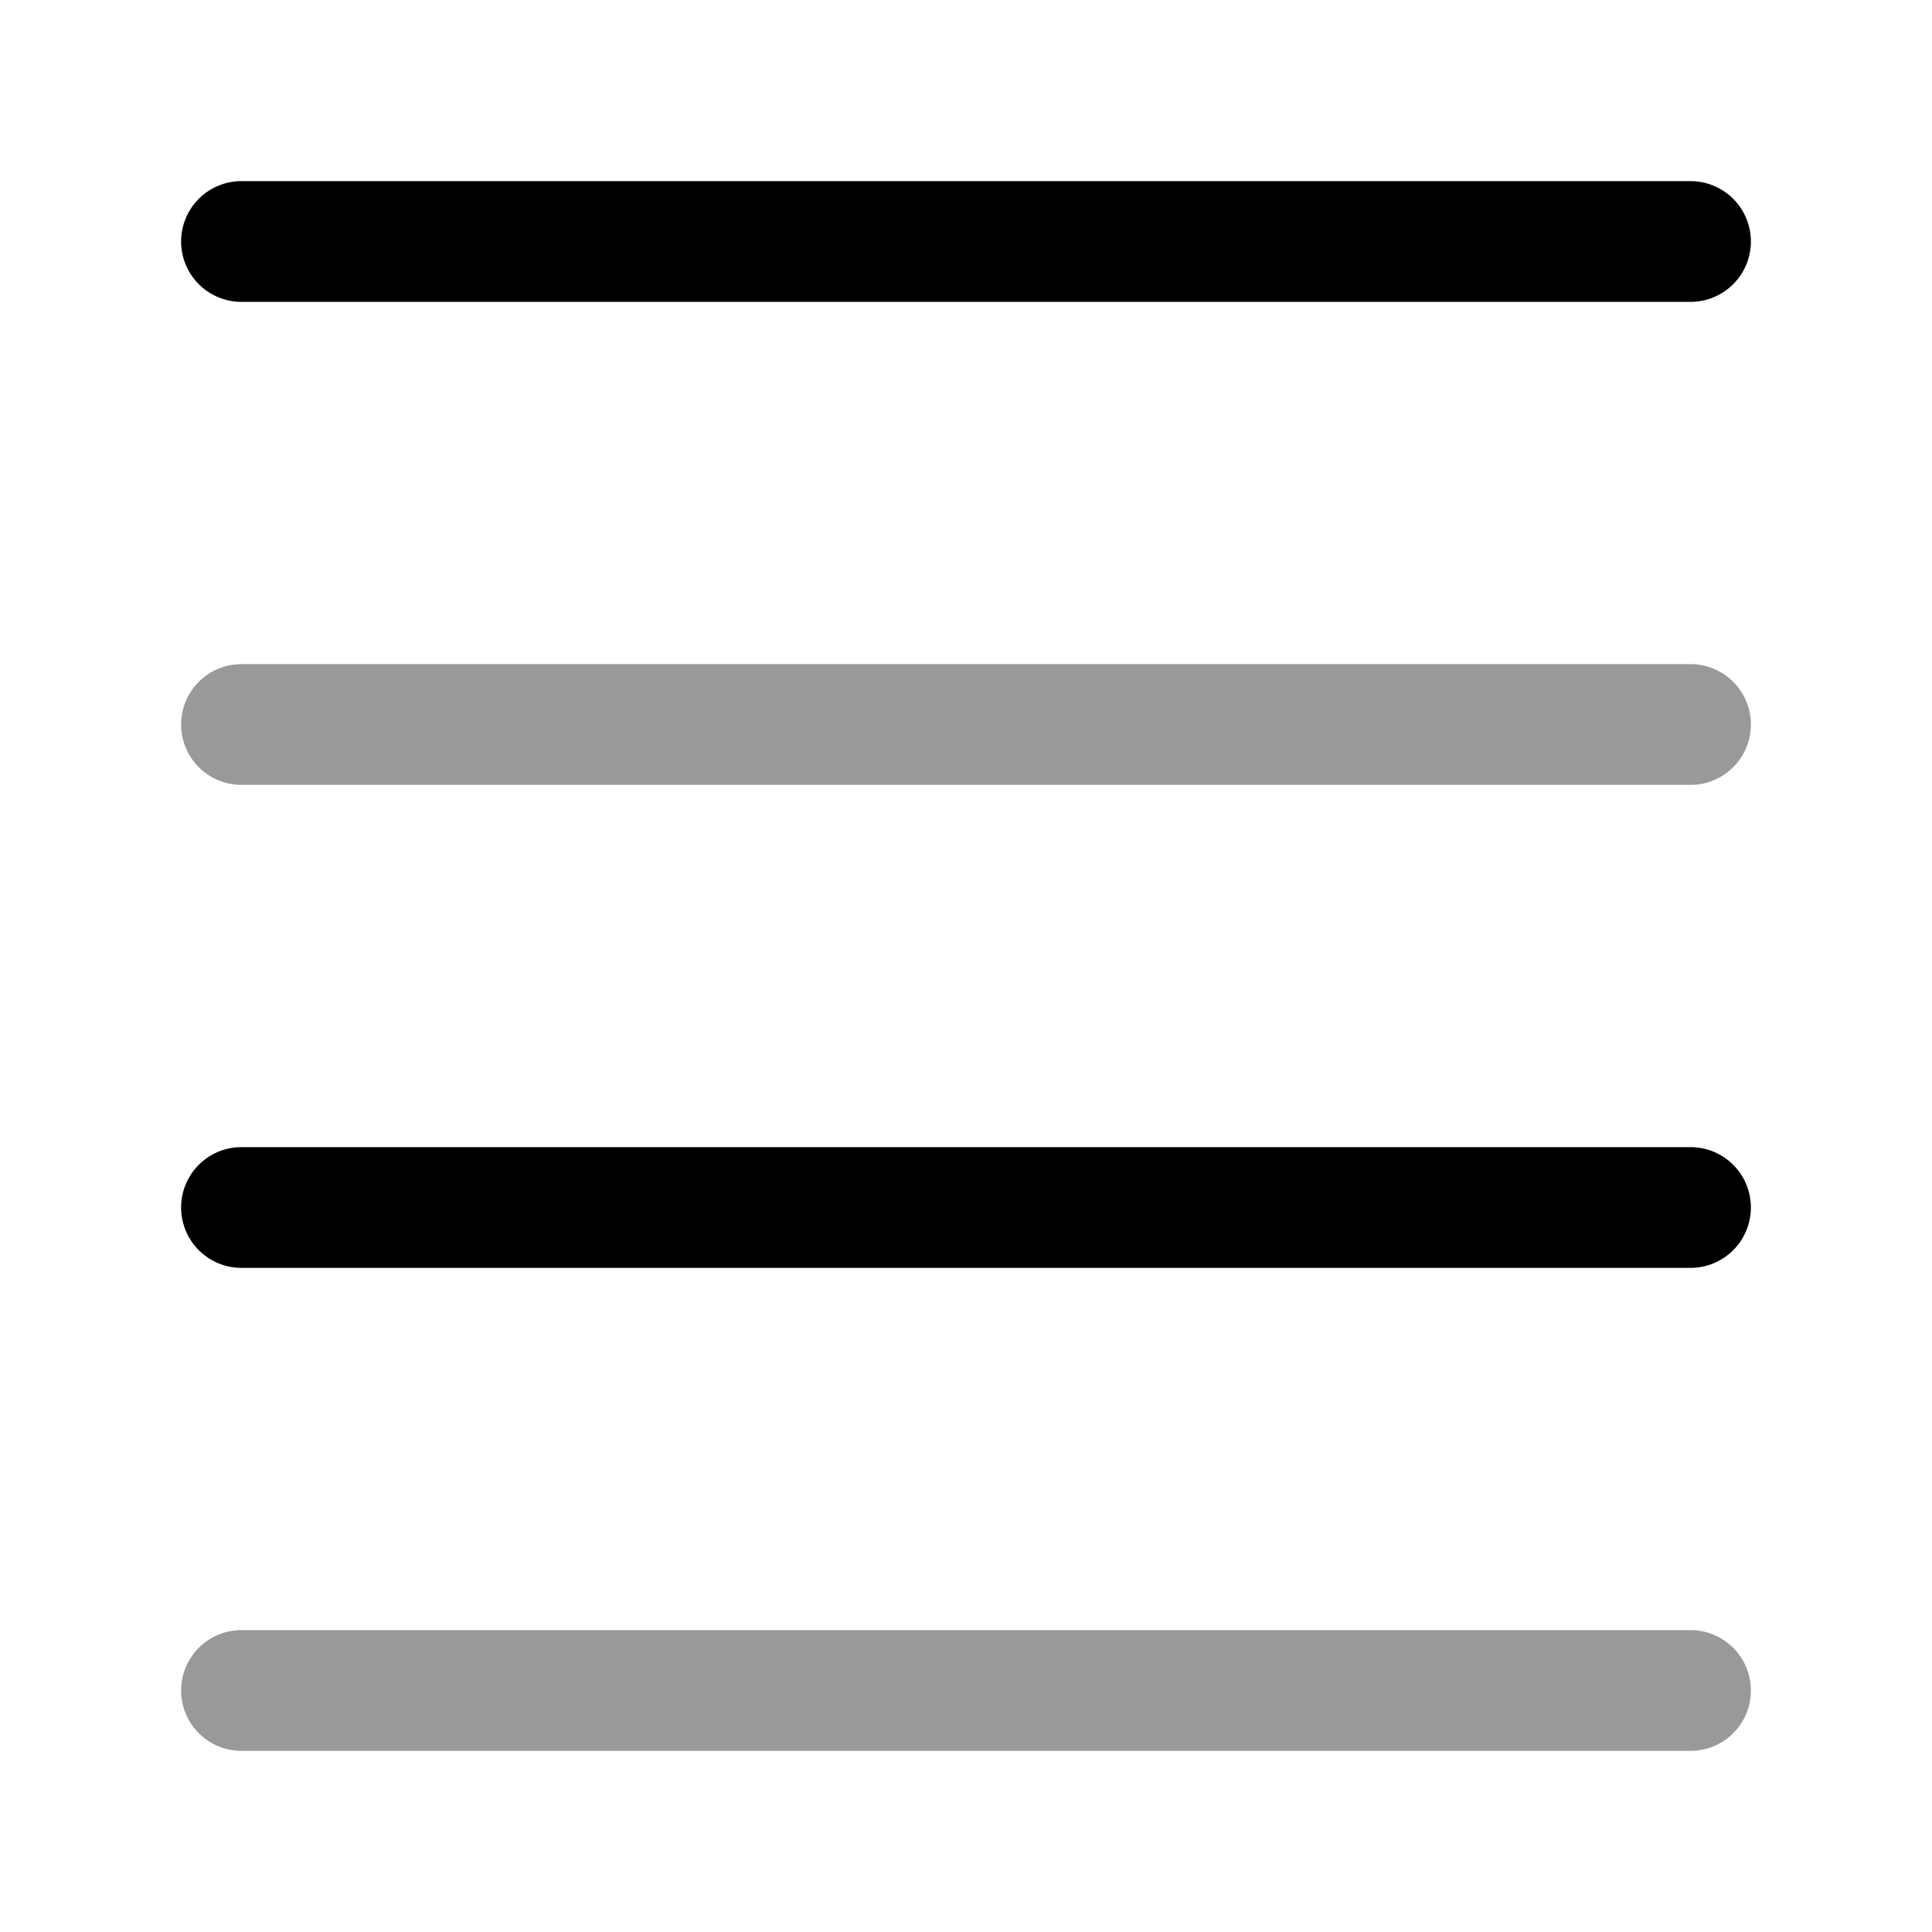 <svg xmlns="http://www.w3.org/2000/svg" width="24" height="24" fill="currentColor" viewBox="0 0 24 24">
  <path fill-rule="evenodd" d="M3 8.25a.75.75 0 000 1.5h18a.75.75 0 000-1.5H3zm0 12a.75.75 0 000 1.5h18a.75.75 0 000-1.5H3z" opacity=".4"/>
  <path fill-rule="evenodd" d="M3 2.25a.75.75 0 000 1.5h18a.75.75 0 000-1.5H3zm0 12a.75.75 0 000 1.5h18a.75.75 0 000-1.5H3z"/>
</svg>
